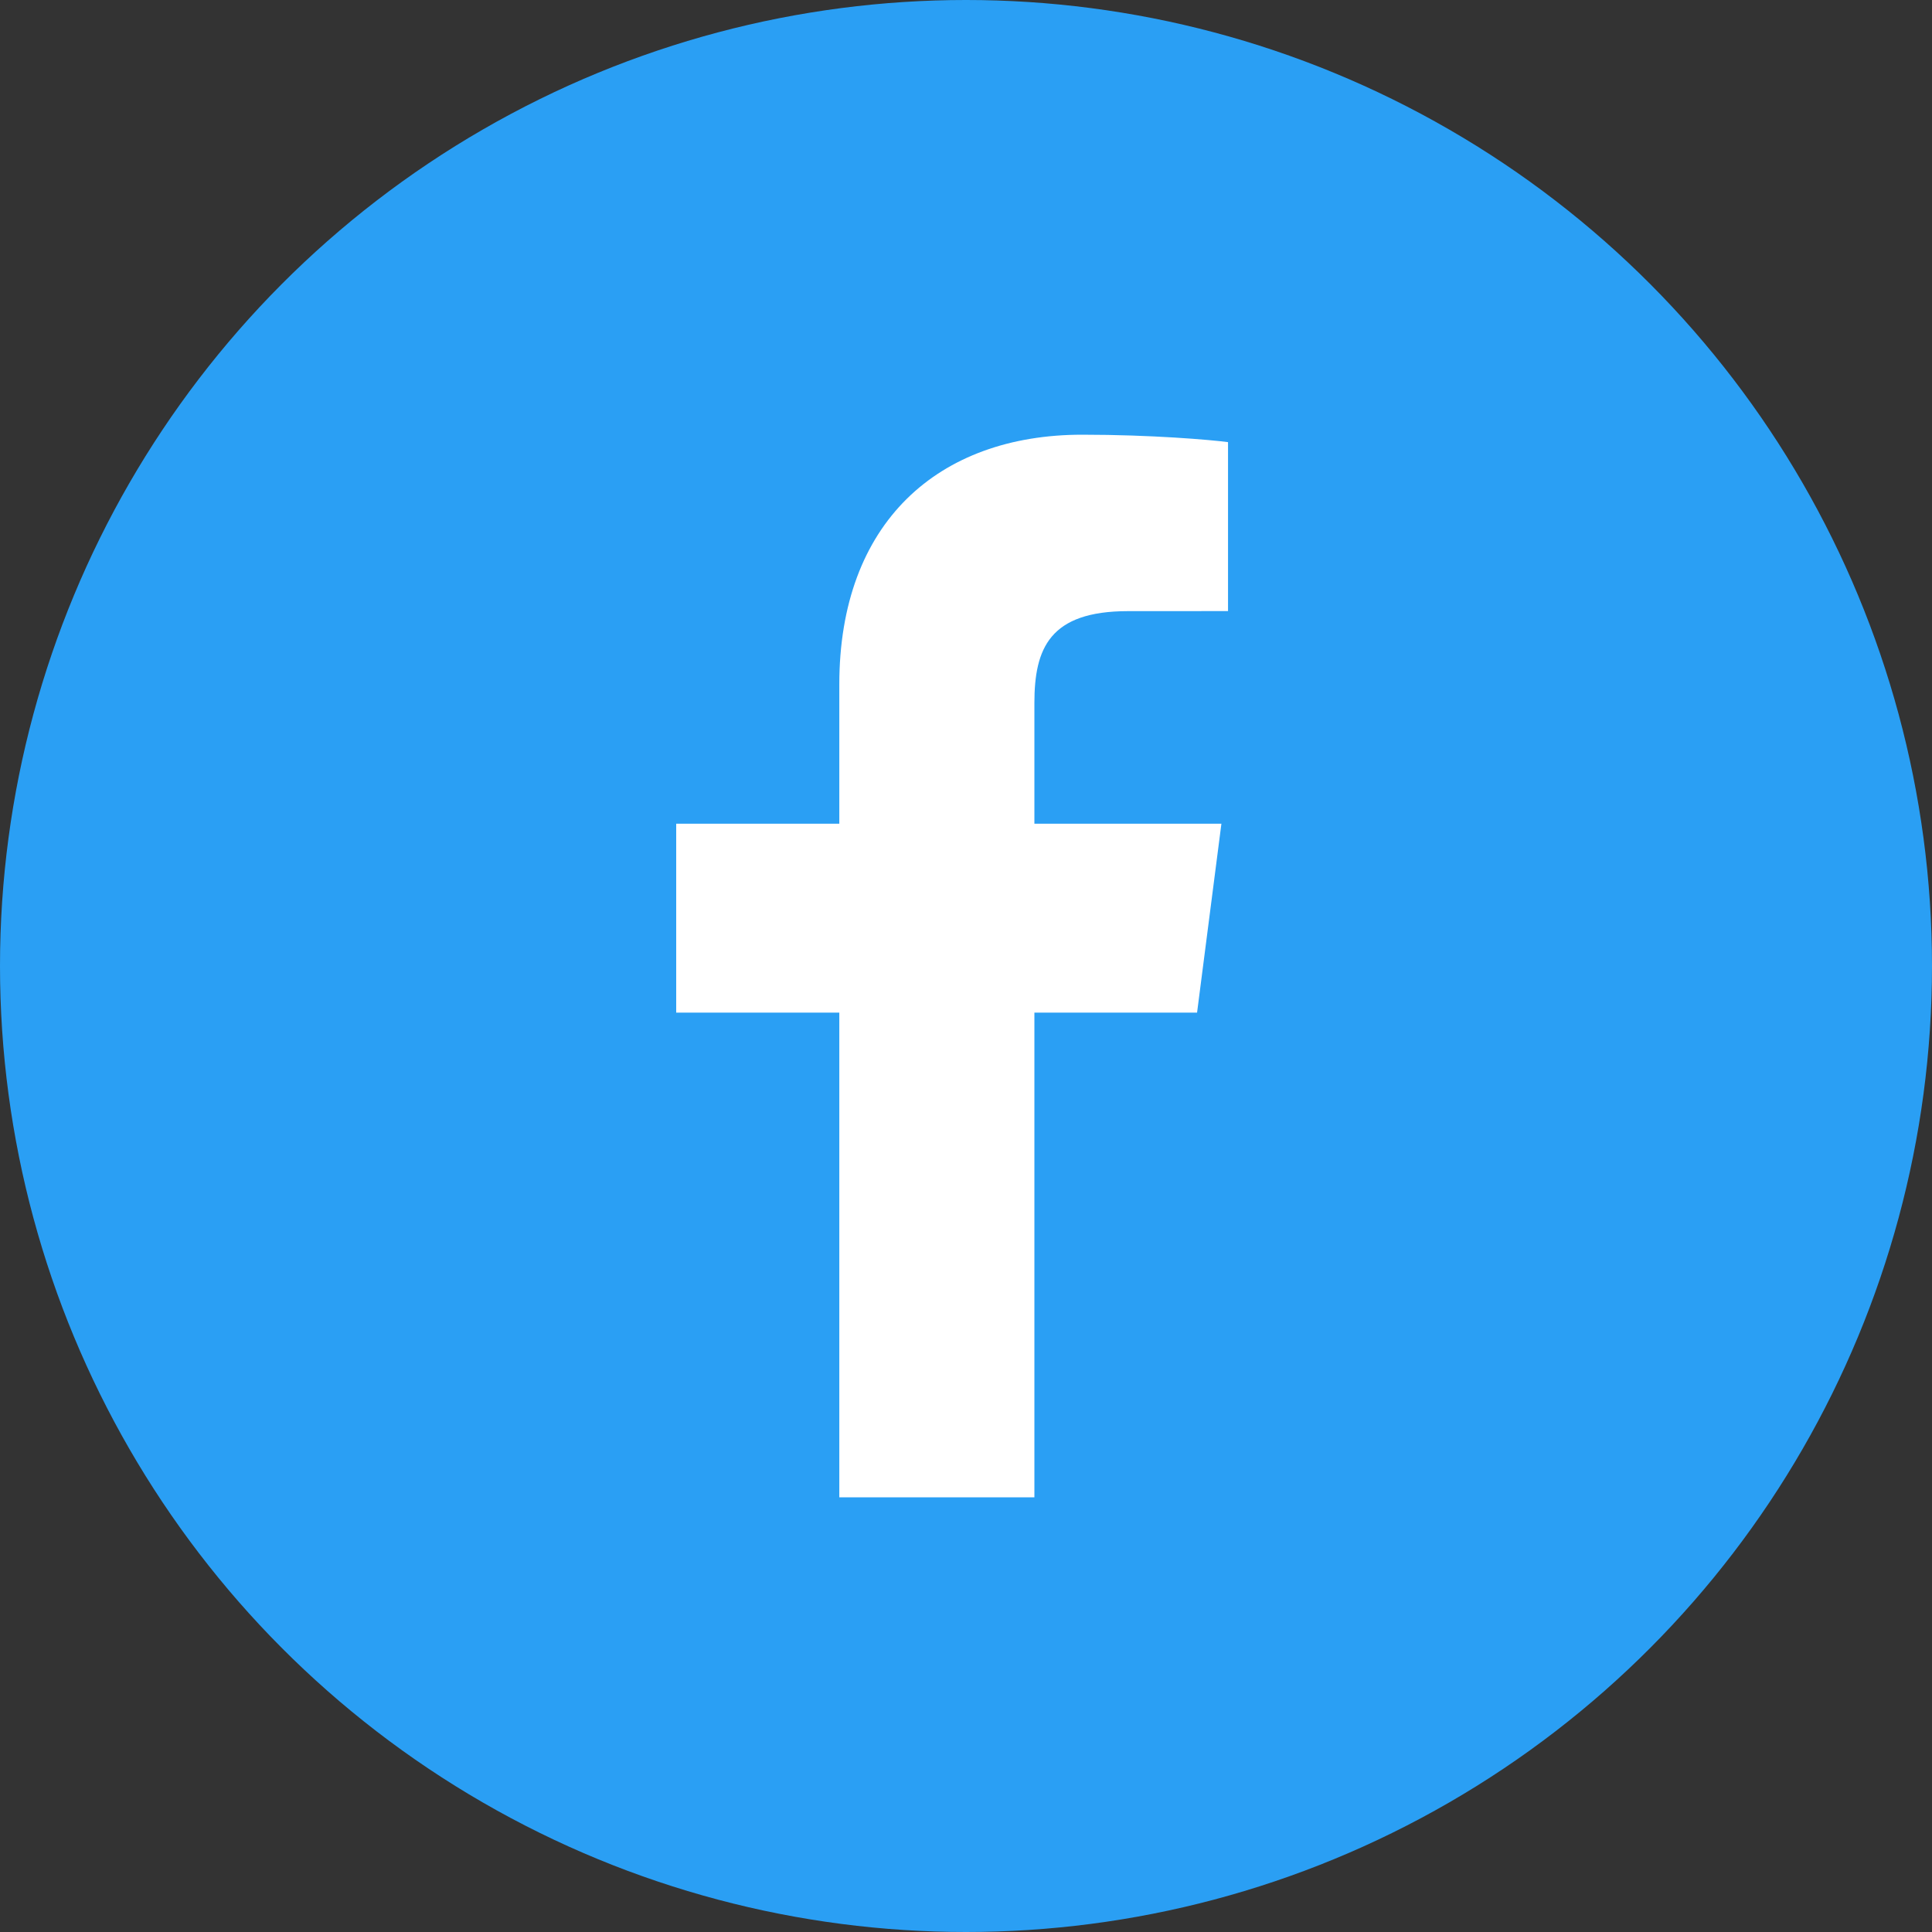 <svg width="40" height="40" viewBox="0 0 40 40" fill="none" xmlns="http://www.w3.org/2000/svg">
<rect x="0" y="0" width="40" height="40" fill="#333333" stroke="none"/>
<circle cx="20" cy="20" r="20" fill="#2A9FF4"/>
<path d="M21.416 31V20.965H24.784L25.288 17.054H21.416V14.557C21.416 13.425 21.73 12.653 23.354 12.653L25.425 12.652V9.154C25.067 9.106 23.837 9 22.407 9C19.421 9 17.377 10.823 17.377 14.17V17.054H14V20.965H17.377V31H21.416Z" fill="white"/>
</svg>

